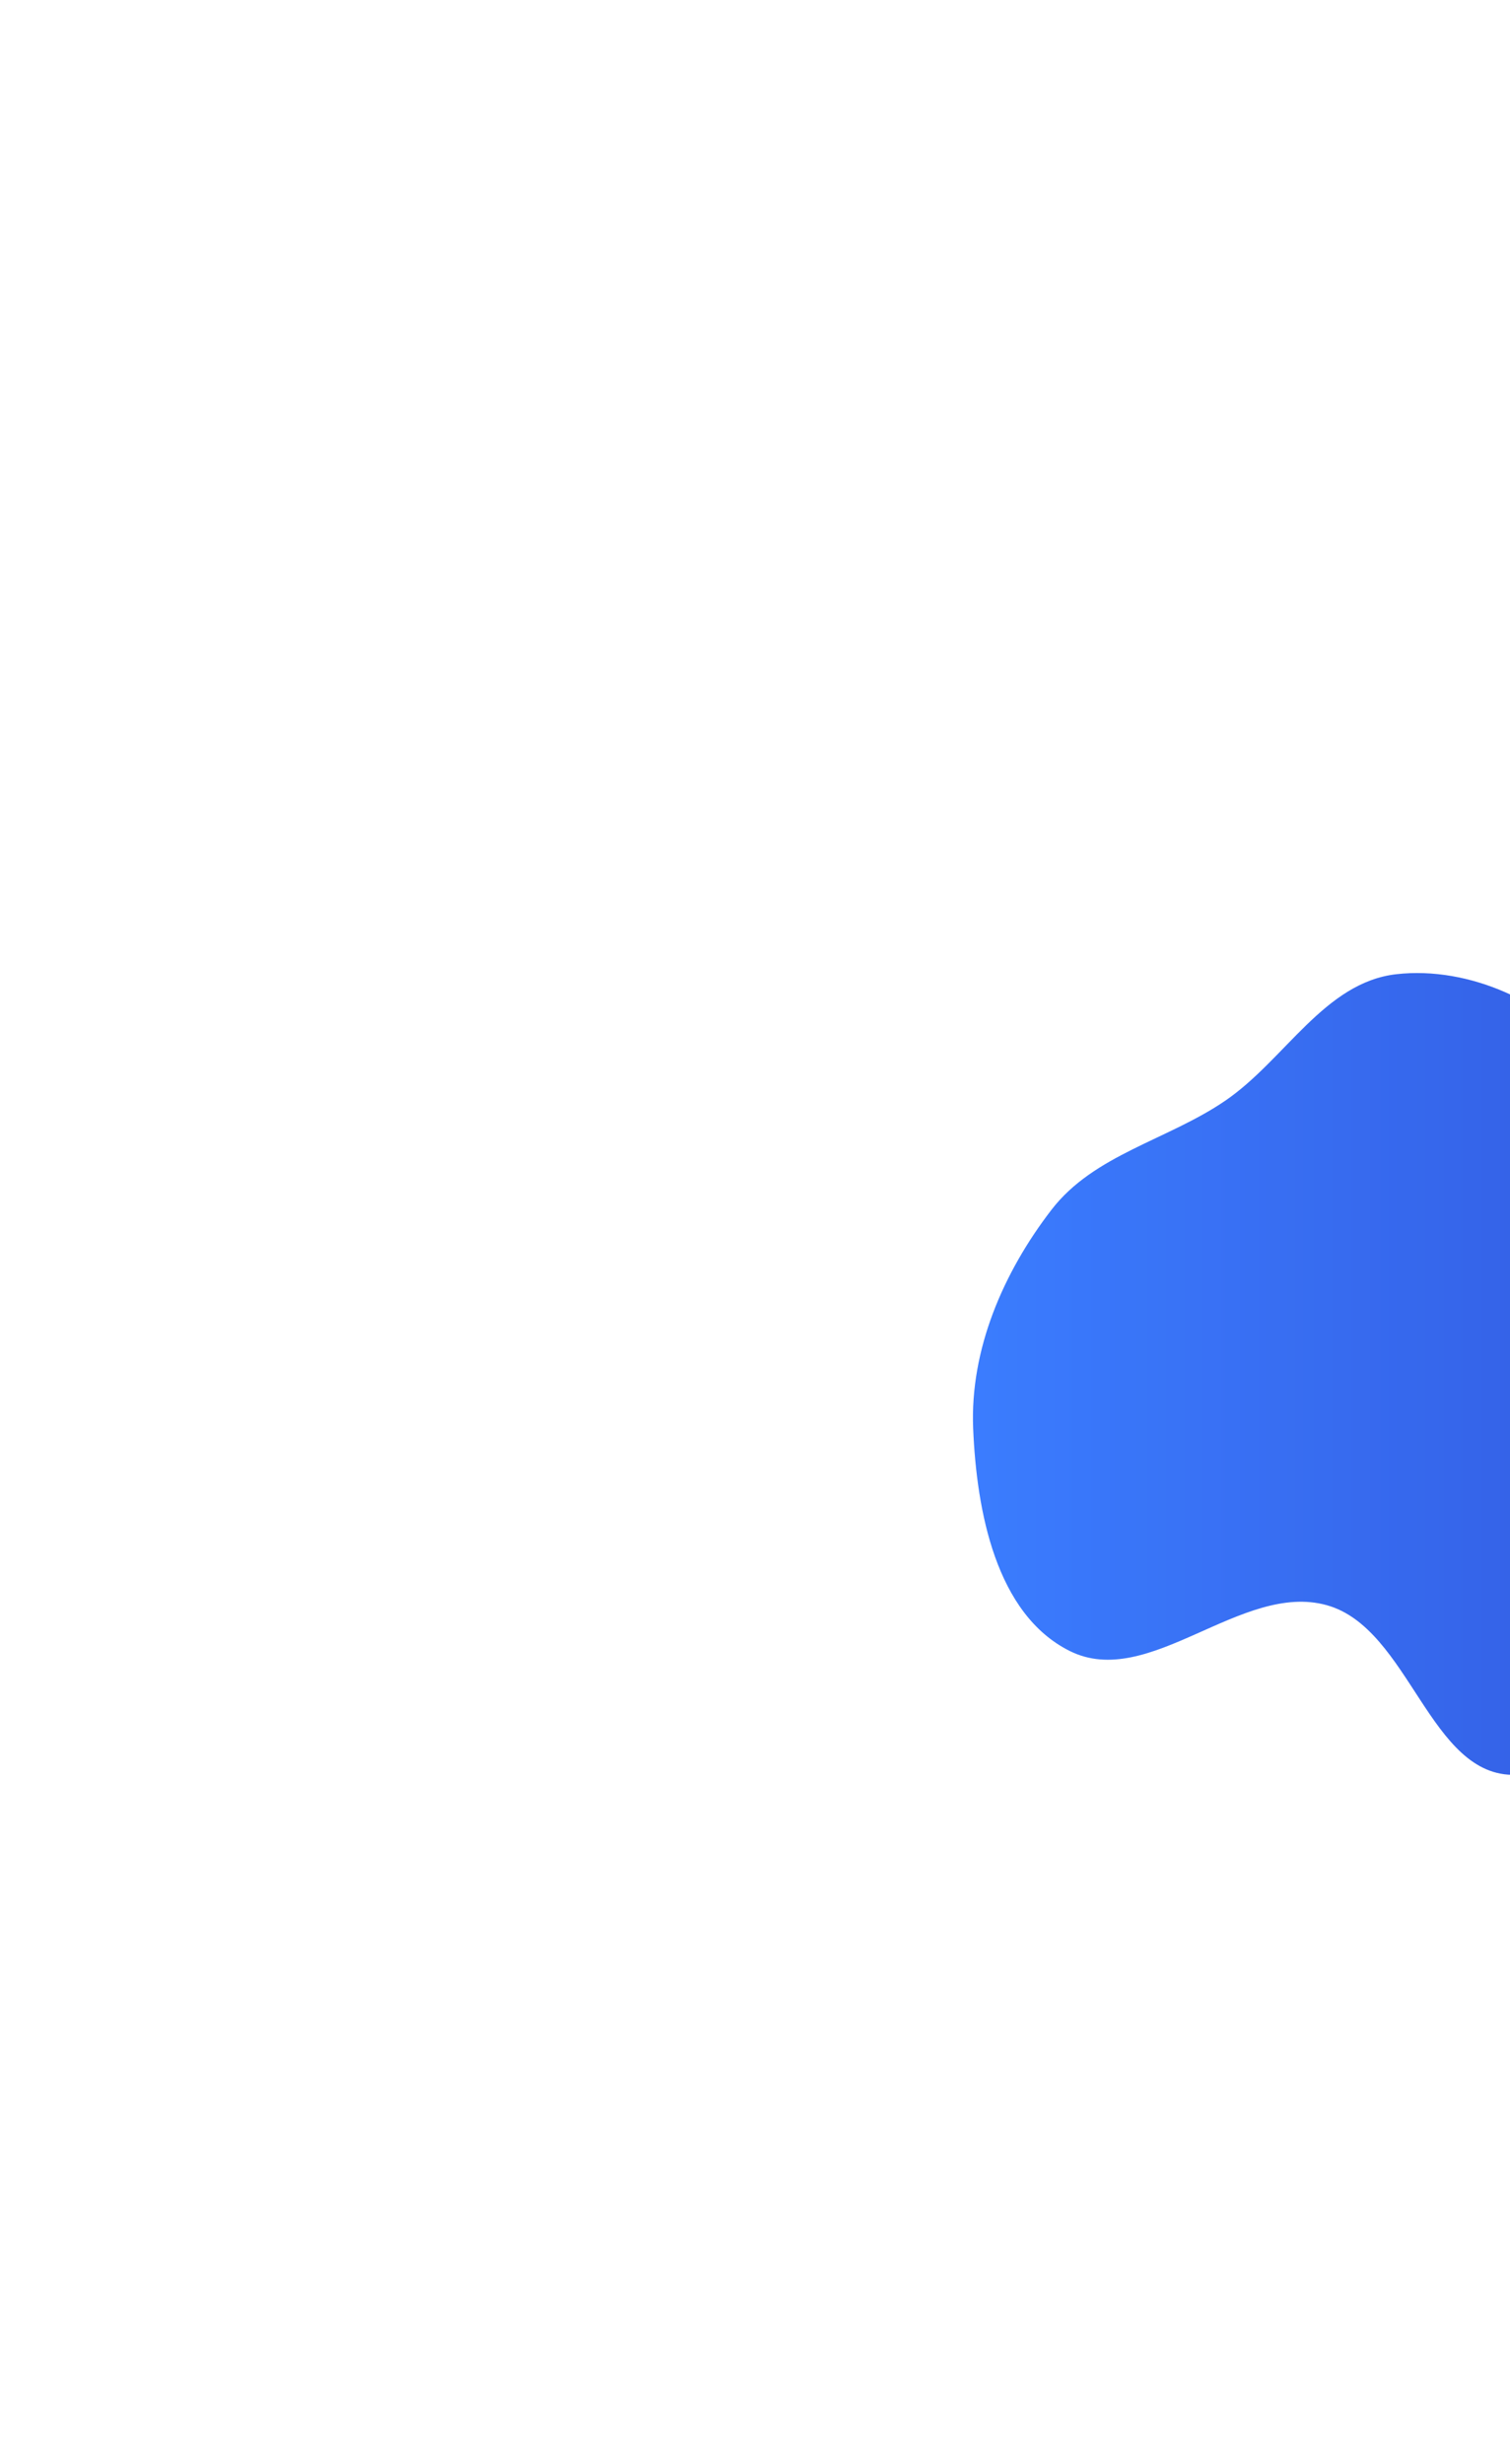 <svg width="776" height="1266" viewBox="0 0 776 1266" fill="none" xmlns="http://www.w3.org/2000/svg">
<g opacity="0.87" filter="url(#filter0_f_1_2508)">
<path fill-rule="evenodd" clip-rule="evenodd" d="M717.623 500.591C755.039 496.384 795.615 515.008 819.313 544.296C841.844 572.141 824.133 614.68 836.995 648.121C848.636 678.386 887.018 695.154 889.765 727.468C892.62 761.048 868.846 789.934 851.506 818.822C830.835 853.259 819.12 910.56 779.011 911.976C734.638 913.543 724.589 836.688 681.802 824.813C637.815 812.606 590.549 868.753 549.71 848.34C511.805 829.394 501.862 776.373 500.113 733.998C498.438 693.427 515.606 653.825 540.354 621.653C562.225 593.22 600.013 585.848 629.626 565.625C660.367 544.631 680.642 504.749 717.623 500.591Z" fill="url(#paint0_linear_1_2508)"/>
</g>
<defs>
<filter id="filter0_f_1_2508" x="0" y="0" width="1390" height="1412" filterUnits="userSpaceOnUse" color-interpolation-filters="sRGB">
<feFlood flood-opacity="0" result="BackgroundImageFix"/>
<feBlend mode="normal" in="SourceGraphic" in2="BackgroundImageFix" result="shape"/>
<feGaussianBlur stdDeviation="250" result="effect1_foregroundBlur_1_2508"/>
</filter>
<linearGradient id="paint0_linear_1_2508" x1="890" y1="706" x2="489.364" y2="706" gradientUnits="userSpaceOnUse">
<stop stop-color="#1440DB"/>
<stop offset="1" stop-color="#1E6AFF"/>
</linearGradient>
</defs>
</svg>
